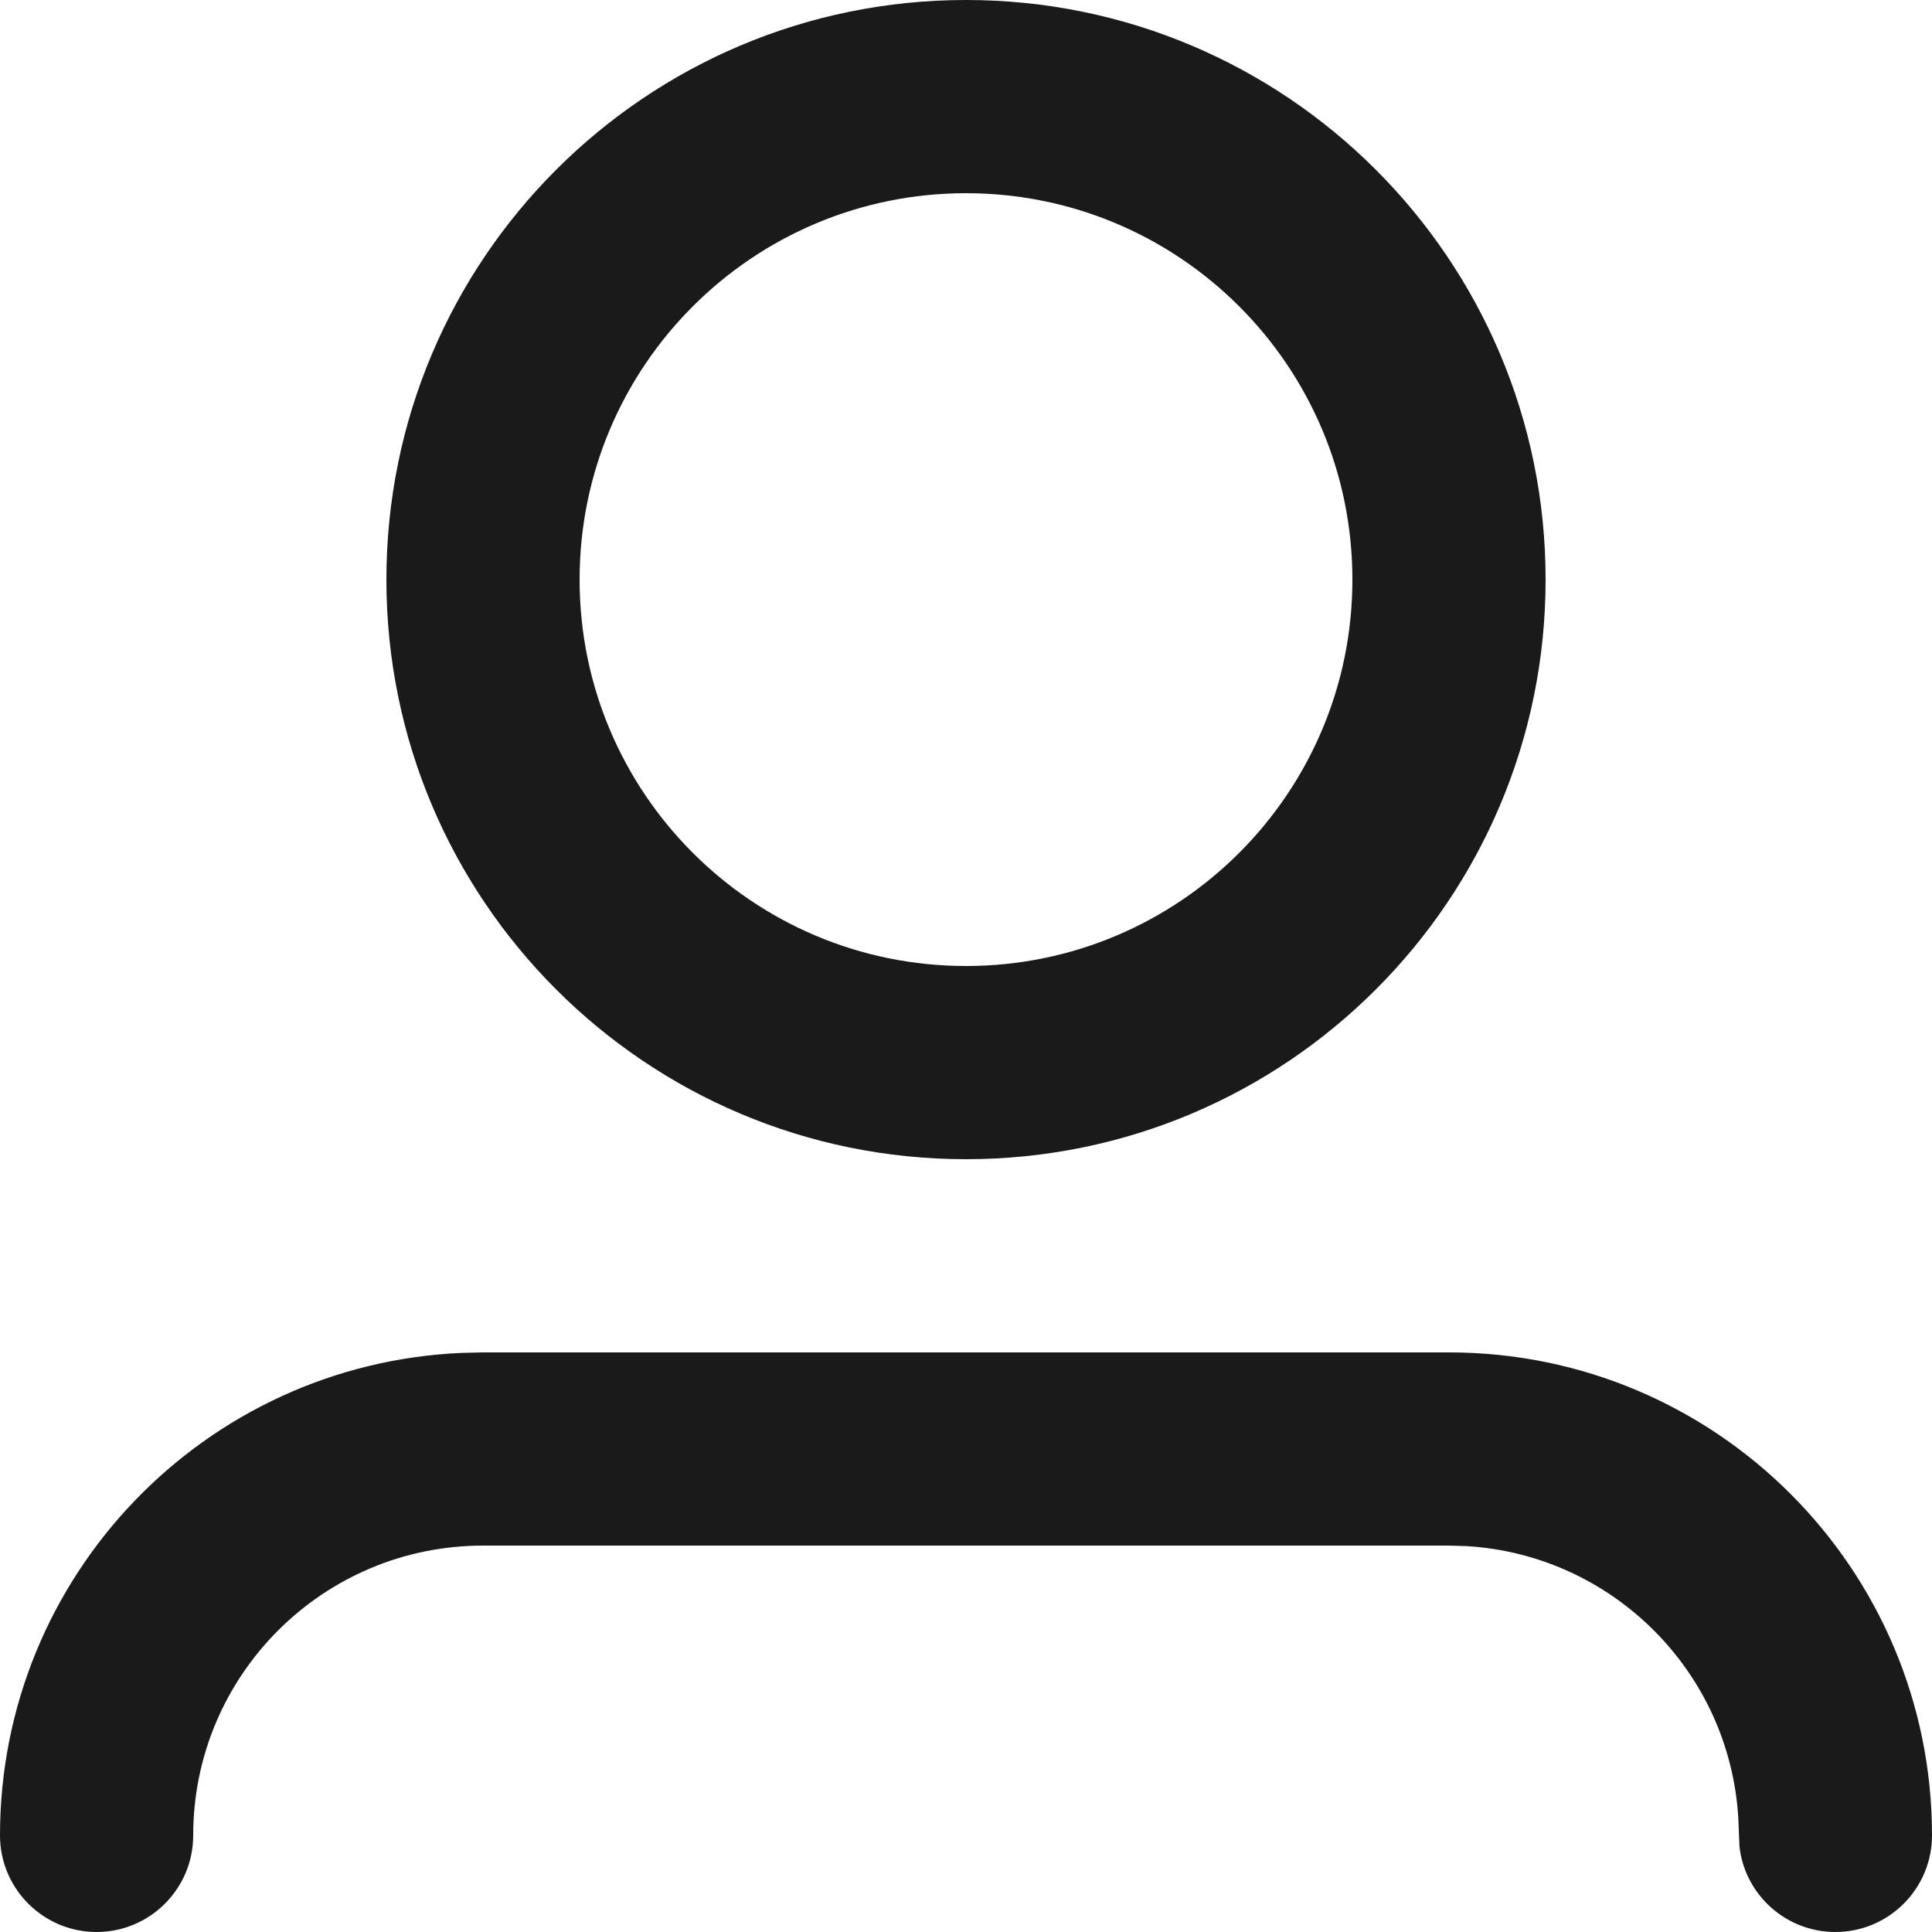 <?xml version="1.0" encoding="UTF-8"?>
<svg width="20px" height="20px" viewBox="0 0 20 20" version="1.1" xmlns="http://www.w3.org/2000/svg" xmlns:xlink="http://www.w3.org/1999/xlink">
    <!-- Generator: Sketch 59 (86127) - https://sketch.com -->
    <title>Icon</title>
    <desc>Created with Sketch.</desc>
    <g id="REZILIO-PLANS-v3" stroke="none" stroke-width="1" fill="none" fill-rule="evenodd">
        <g id="Login-page-/-Multiple-languages-/-English" transform="translate(-153, -304)" fill="#1A1A1A">
            <g id="02-Icons-/-24x24-/-ic24-user" transform="translate(151, 302)">
                <path d="M7,16 L17,16 C19.761,16 22,18.239 22,21 C22,21.552 21.552,22 21,22 C20.487,22 20.064,21.614 20.007,21.117 L19.995,20.824 C19.907,19.307 18.693,18.093 17.176,18.005 L17,18 L7,18 C5.343,18 4,19.343 4,21 C4,21.552 3.552,22 3,22 C2.448,22 2,21.552 2,21 C2,18.311 4.122,16.118 6.783,16.005 L7,16 L17,16 L7,16 Z M12,2 C15.314,2 18,4.686 18,8 C18,11.314 15.314,14 12,14 C8.686,14 6,11.314 6,8 C6,4.686 8.686,2 12,2 Z M12,4 C9.791,4 8,5.791 8,8 C8,10.209 9.791,12 12,12 C14.209,12 16,10.209 16,8 C16,5.791 14.209,4 12,4 Z" id="Icon-Color"></path>
            </g>
        </g>
    </g>
</svg>